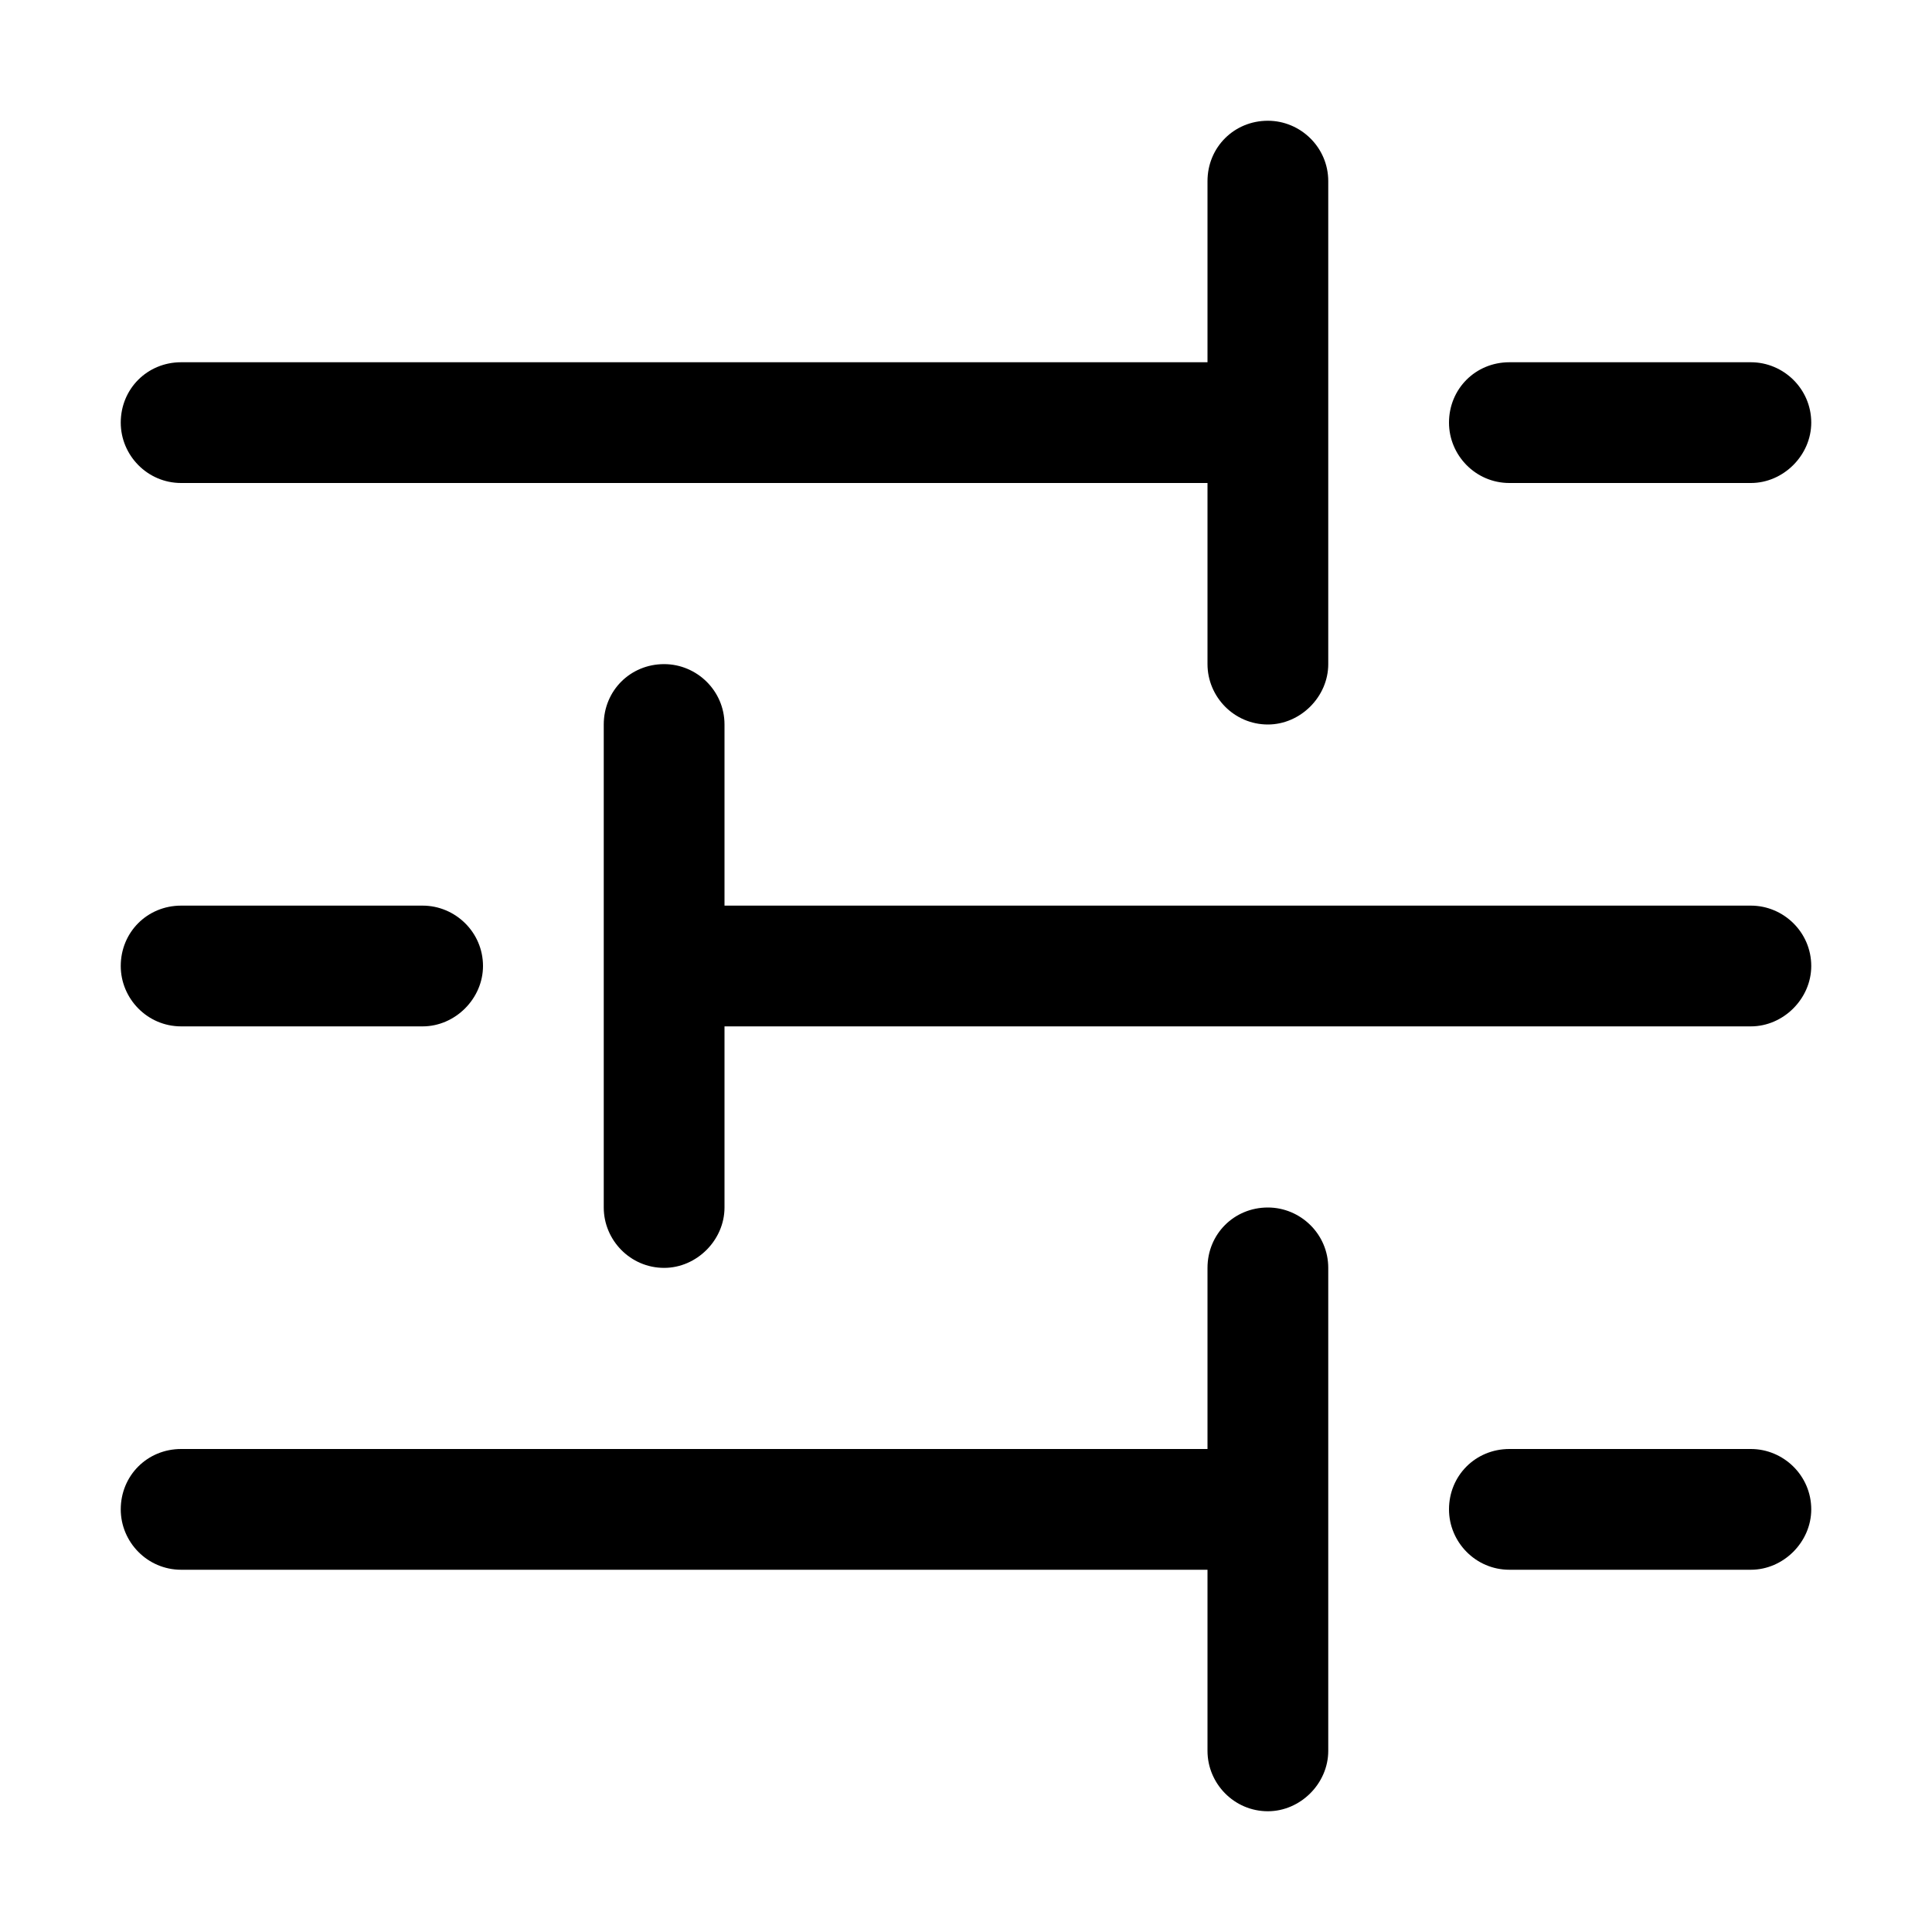 <svg viewBox="0 0 16 16" xmlns="http://www.w3.org/2000/svg"><path fill-rule="evenodd" d="M10.5 1v0c.27 0 .5.22.5.5v4 0c0 .27-.23.5-.5.5 -.28 0-.5-.23-.5-.5V4H1.5v0c-.28 0-.5-.23-.5-.5 0-.28.22-.5.5-.5H10V1.5v0c0-.28.22-.5.5-.5ZM12 3.5v0c0-.28.22-.5.5-.5h2v0c.27 0 .5.22.5.5 0 .27-.23.5-.5.5h-2v0c-.28 0-.5-.23-.5-.5Zm-6.5 2v0c.27 0 .5.22.5.5v1.5h8.5v0c.27 0 .5.22.5.5 0 .27-.23.5-.5.5H6V10v0c0 .27-.23.5-.5.5 -.28 0-.5-.23-.5-.5V6v0c0-.28.22-.5.5-.5ZM1 8v0c0-.28.22-.5.5-.5h2v0c.27 0 .5.22.5.5 0 .27-.23.5-.5.5h-2v0c-.28 0-.5-.23-.5-.5Zm9.5 2v0c.27 0 .5.22.5.5v4 0c0 .27-.23.5-.5.5 -.28 0-.5-.23-.5-.5V13H1.5v0c-.28 0-.5-.23-.5-.5 0-.28.22-.5.5-.5H10v-1.5 0c0-.28.22-.5.5-.5Zm1.5 2.5v0c0-.28.22-.5.5-.5h2v0c.27 0 .5.22.5.5 0 .27-.23.5-.5.5h-2v0c-.28 0-.5-.23-.5-.5Z"/></svg>